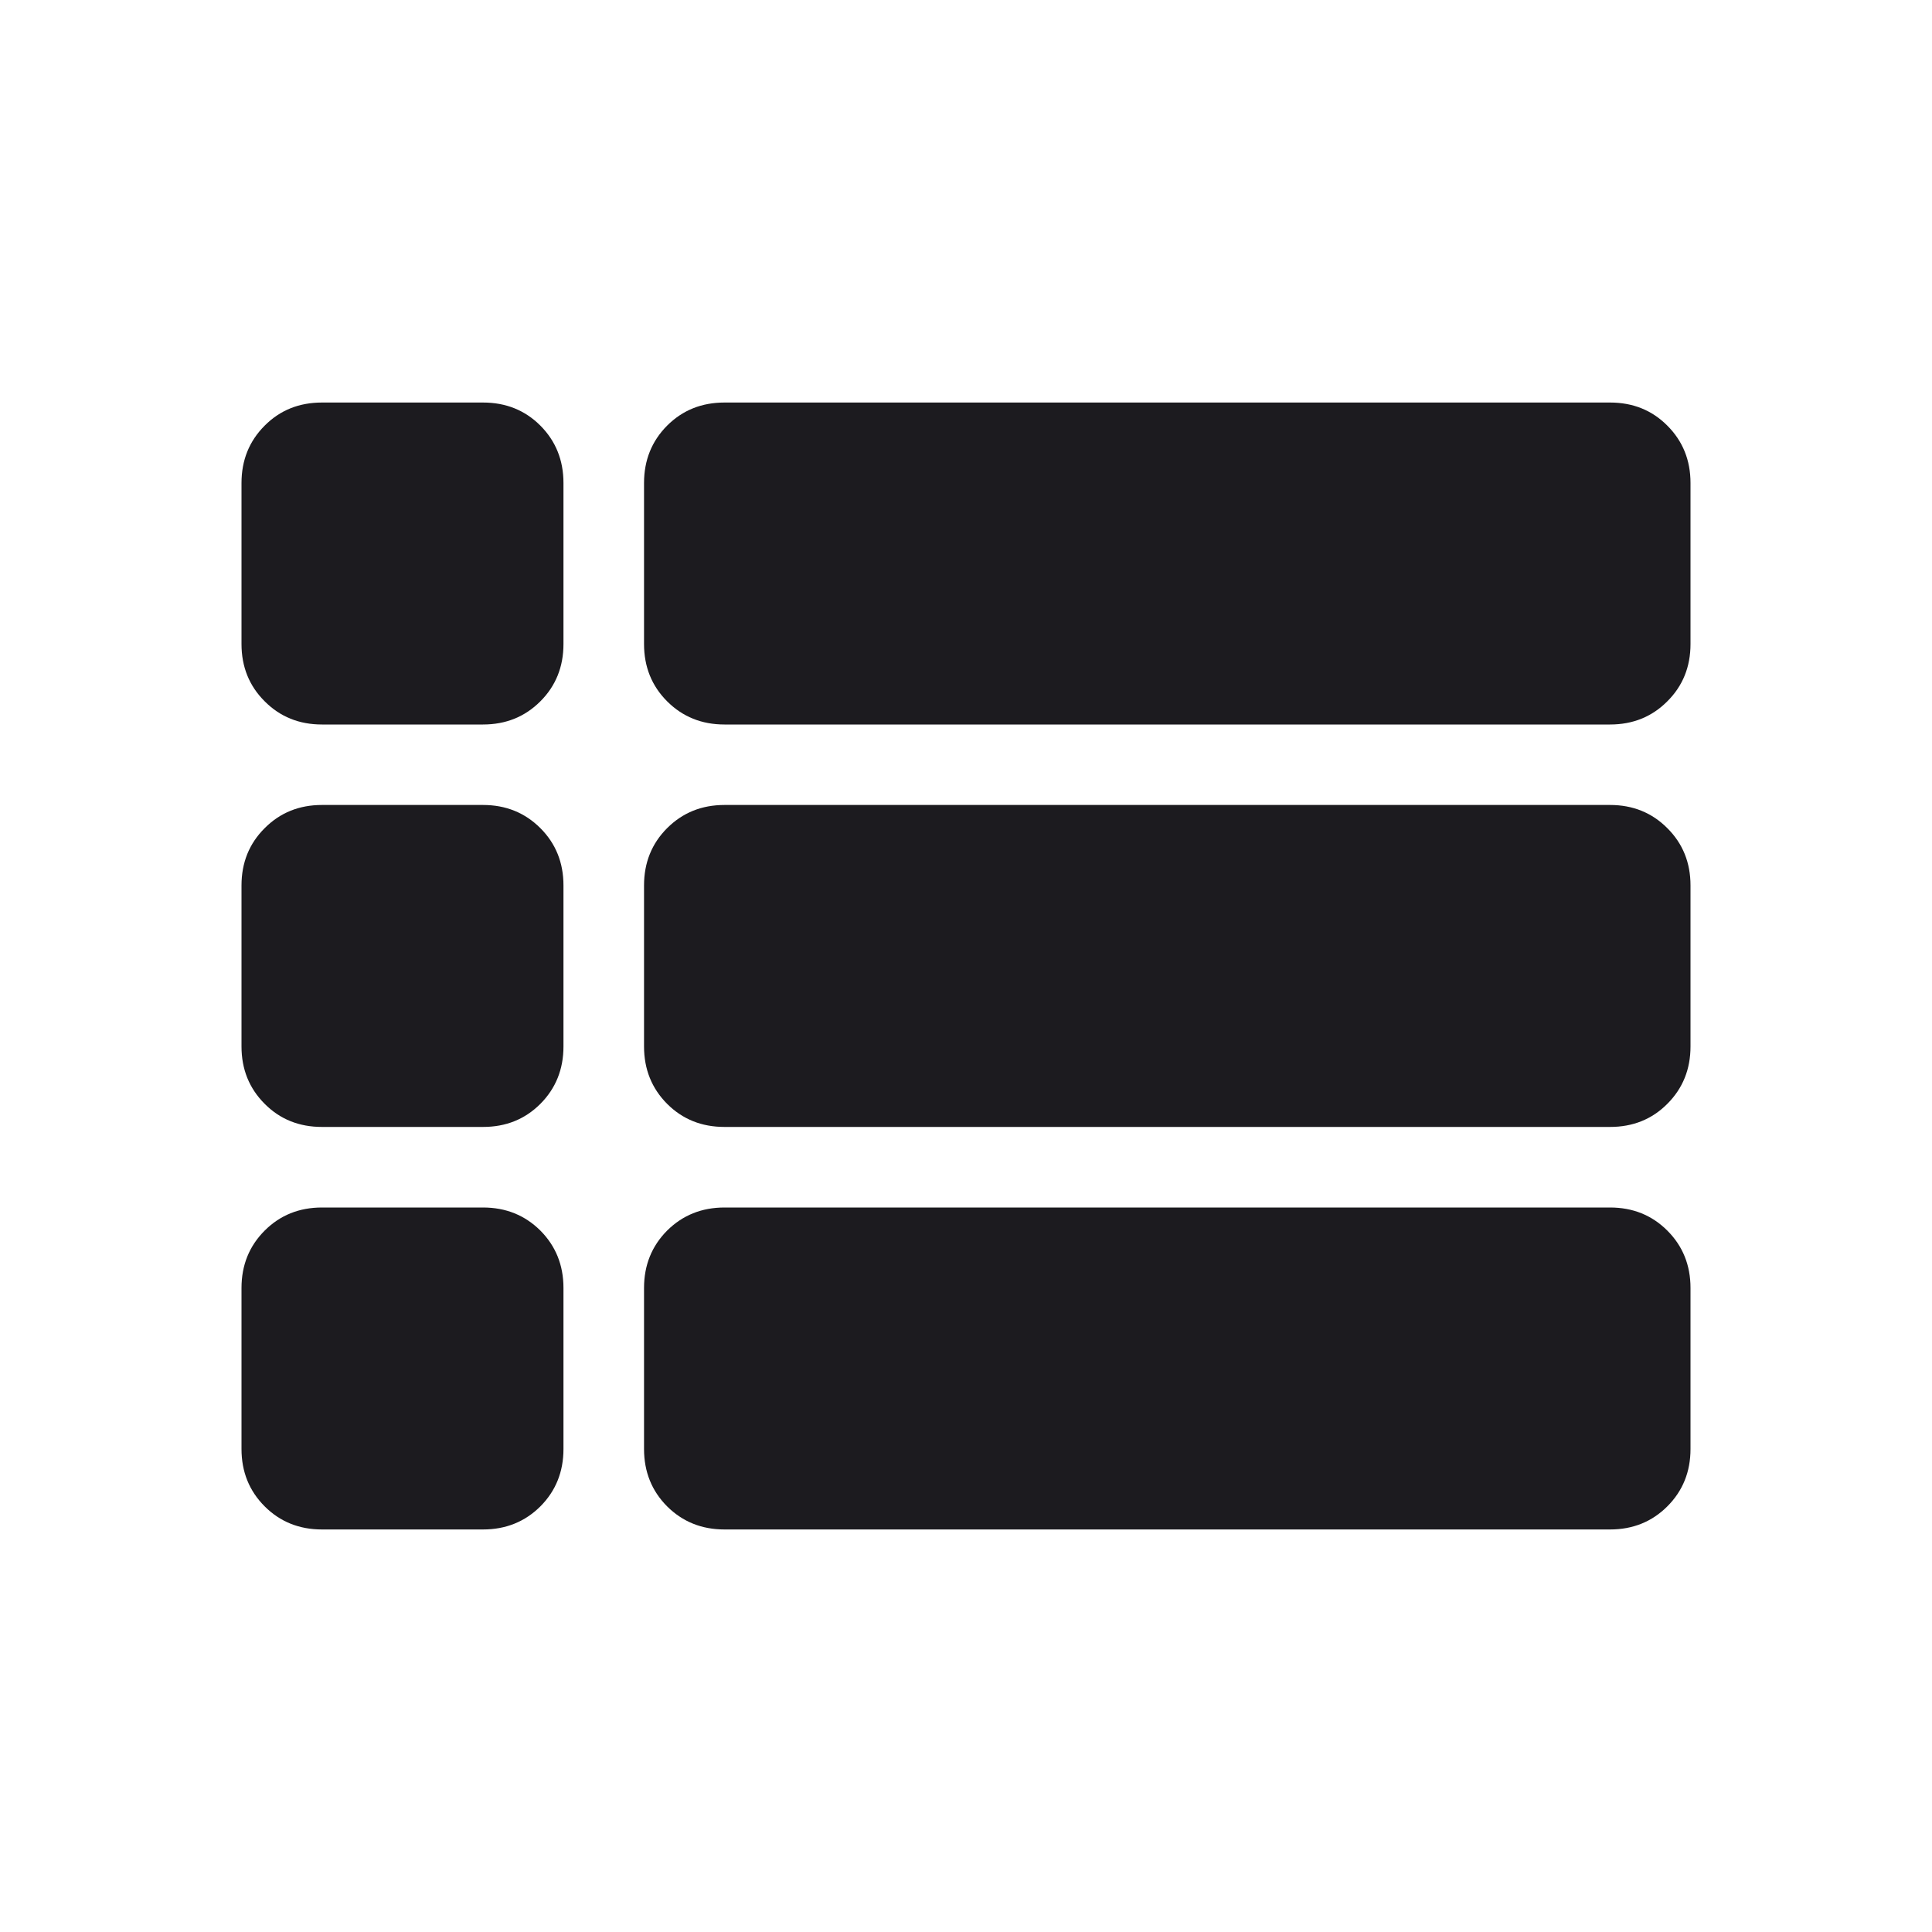 <svg width="20" height="20" viewBox="0 0 20 20" fill="none" xmlns="http://www.w3.org/2000/svg">
<mask id="mask0_2016_778" style="mask-type:alpha" maskUnits="userSpaceOnUse" x="0" y="0" width="20" height="20">
<rect width="20" height="20" fill="#D9D9D9"/>
</mask>
<g mask="url(#mask0_2016_778)">
<path d="M3.333 7.5C3.097 7.5 2.899 7.42 2.74 7.26C2.58 7.101 2.5 6.903 2.5 6.667V5C2.5 4.764 2.58 4.566 2.74 4.406C2.899 4.246 3.097 4.167 3.333 4.167H5C5.236 4.167 5.434 4.246 5.594 4.406C5.753 4.566 5.833 4.764 5.833 5V6.667C5.833 6.903 5.753 7.101 5.594 7.26C5.434 7.42 5.236 7.5 5 7.5H3.333ZM7.5 7.5C7.264 7.5 7.066 7.42 6.906 7.26C6.747 7.101 6.667 6.903 6.667 6.667V5C6.667 4.764 6.747 4.566 6.906 4.406C7.066 4.246 7.264 4.167 7.5 4.167H16.667C16.903 4.167 17.101 4.246 17.26 4.406C17.42 4.566 17.5 4.764 17.5 5V6.667C17.5 6.903 17.42 7.101 17.26 7.26C17.101 7.42 16.903 7.5 16.667 7.5H7.5ZM7.5 11.666C7.264 11.666 7.066 11.587 6.906 11.427C6.747 11.267 6.667 11.069 6.667 10.833V9.166C6.667 8.93 6.747 8.732 6.906 8.573C7.066 8.413 7.264 8.333 7.5 8.333H16.667C16.903 8.333 17.101 8.413 17.26 8.573C17.42 8.732 17.5 8.93 17.5 9.166V10.833C17.5 11.069 17.42 11.267 17.26 11.427C17.101 11.587 16.903 11.666 16.667 11.666H7.5ZM7.5 15.833C7.264 15.833 7.066 15.753 6.906 15.594C6.747 15.434 6.667 15.236 6.667 15V13.333C6.667 13.097 6.747 12.899 6.906 12.739C7.066 12.58 7.264 12.5 7.5 12.5H16.667C16.903 12.5 17.101 12.58 17.26 12.739C17.42 12.899 17.5 13.097 17.5 13.333V15C17.5 15.236 17.42 15.434 17.26 15.594C17.101 15.753 16.903 15.833 16.667 15.833H7.5ZM3.333 15.833C3.097 15.833 2.899 15.753 2.74 15.594C2.58 15.434 2.5 15.236 2.5 15V13.333C2.5 13.097 2.58 12.899 2.74 12.739C2.899 12.58 3.097 12.5 3.333 12.5H5C5.236 12.5 5.434 12.58 5.594 12.739C5.753 12.899 5.833 13.097 5.833 13.333V15C5.833 15.236 5.753 15.434 5.594 15.594C5.434 15.753 5.236 15.833 5 15.833H3.333ZM3.333 11.666C3.097 11.666 2.899 11.587 2.74 11.427C2.58 11.267 2.5 11.069 2.5 10.833V9.166C2.5 8.93 2.58 8.732 2.74 8.573C2.899 8.413 3.097 8.333 3.333 8.333H5C5.236 8.333 5.434 8.413 5.594 8.573C5.753 8.732 5.833 8.93 5.833 9.166V10.833C5.833 11.069 5.753 11.267 5.594 11.427C5.434 11.587 5.236 11.666 5 11.666H3.333Z" fill="#1C1B1F"/>
</g>
</svg>
